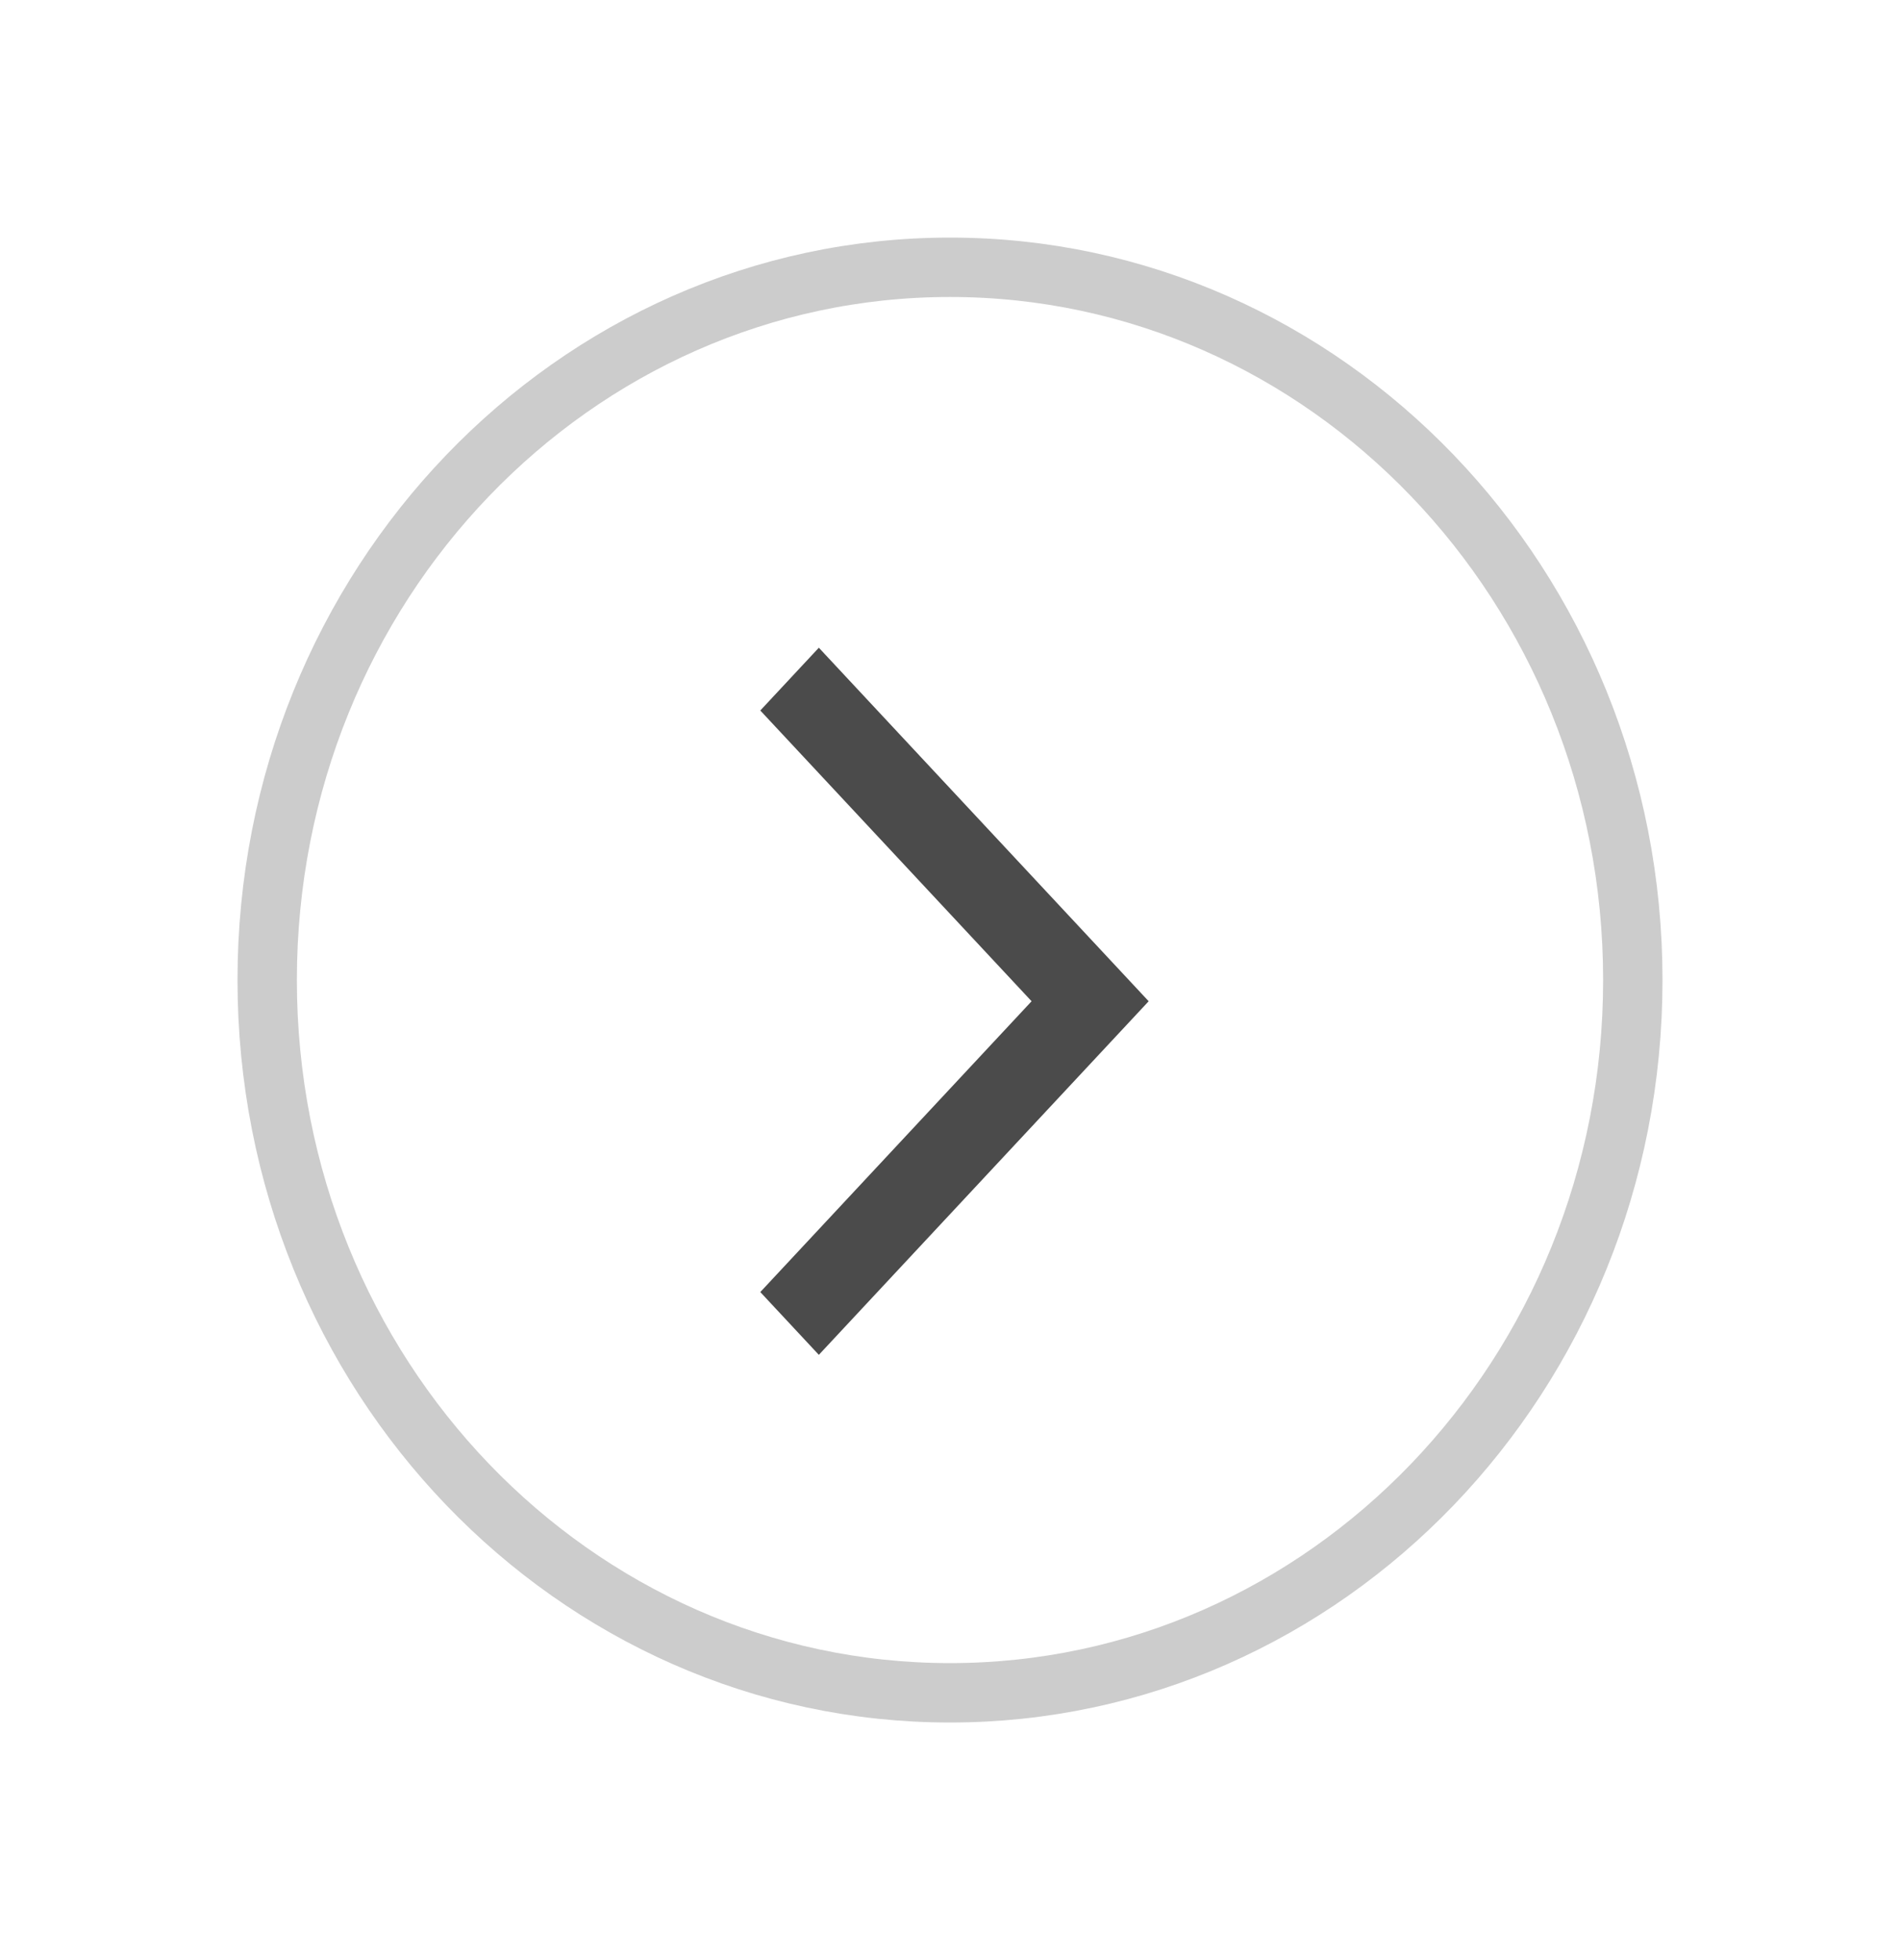 <svg width="32" height="33" viewBox="0 0 32 33" fill="none" xmlns="http://www.w3.org/2000/svg">
<g filter="url(#filter0_d_3825_8408)">
<path d="M27.5 12.5C27.5 19.147 22.332 24.5 16 24.5C9.668 24.5 4.5 19.147 4.5 12.5C4.5 5.853 9.668 0.5 16 0.5C22.332 0.5 27.5 5.853 27.5 12.5Z" fill="white" stroke="#CCCCCC"/>
<path d="M13.791 18.81L12.805 17.753L17.374 12.857L12.805 7.962L13.791 6.905L19.346 12.857L13.791 18.81Z" fill="#4B4B4B"/>
</g>
<defs>
<filter id="filter0_d_3825_8408" x="0" y="0" width="32" height="33" filterUnits="userSpaceOnUse" color-interpolation-filters="sRGB">
<feFlood flood-opacity="0" result="BackgroundImageFix"/>
<feColorMatrix in="SourceAlpha" type="matrix" values="0 0 0 0 0 0 0 0 0 0 0 0 0 0 0 0 0 0 127 0" result="hardAlpha"/>
<feOffset dy="4"/>
<feGaussianBlur stdDeviation="2"/>
<feComposite in2="hardAlpha" operator="out"/>
<feColorMatrix type="matrix" values="0 0 0 0 0 0 0 0 0 0 0 0 0 0 0 0 0 0 0.12 0"/>
<feBlend mode="normal" in2="BackgroundImageFix" result="effect1_dropShadow_3825_8408"/>
<feBlend mode="normal" in="SourceGraphic" in2="effect1_dropShadow_3825_8408" result="shape"/>
</filter>
</defs>
</svg>
